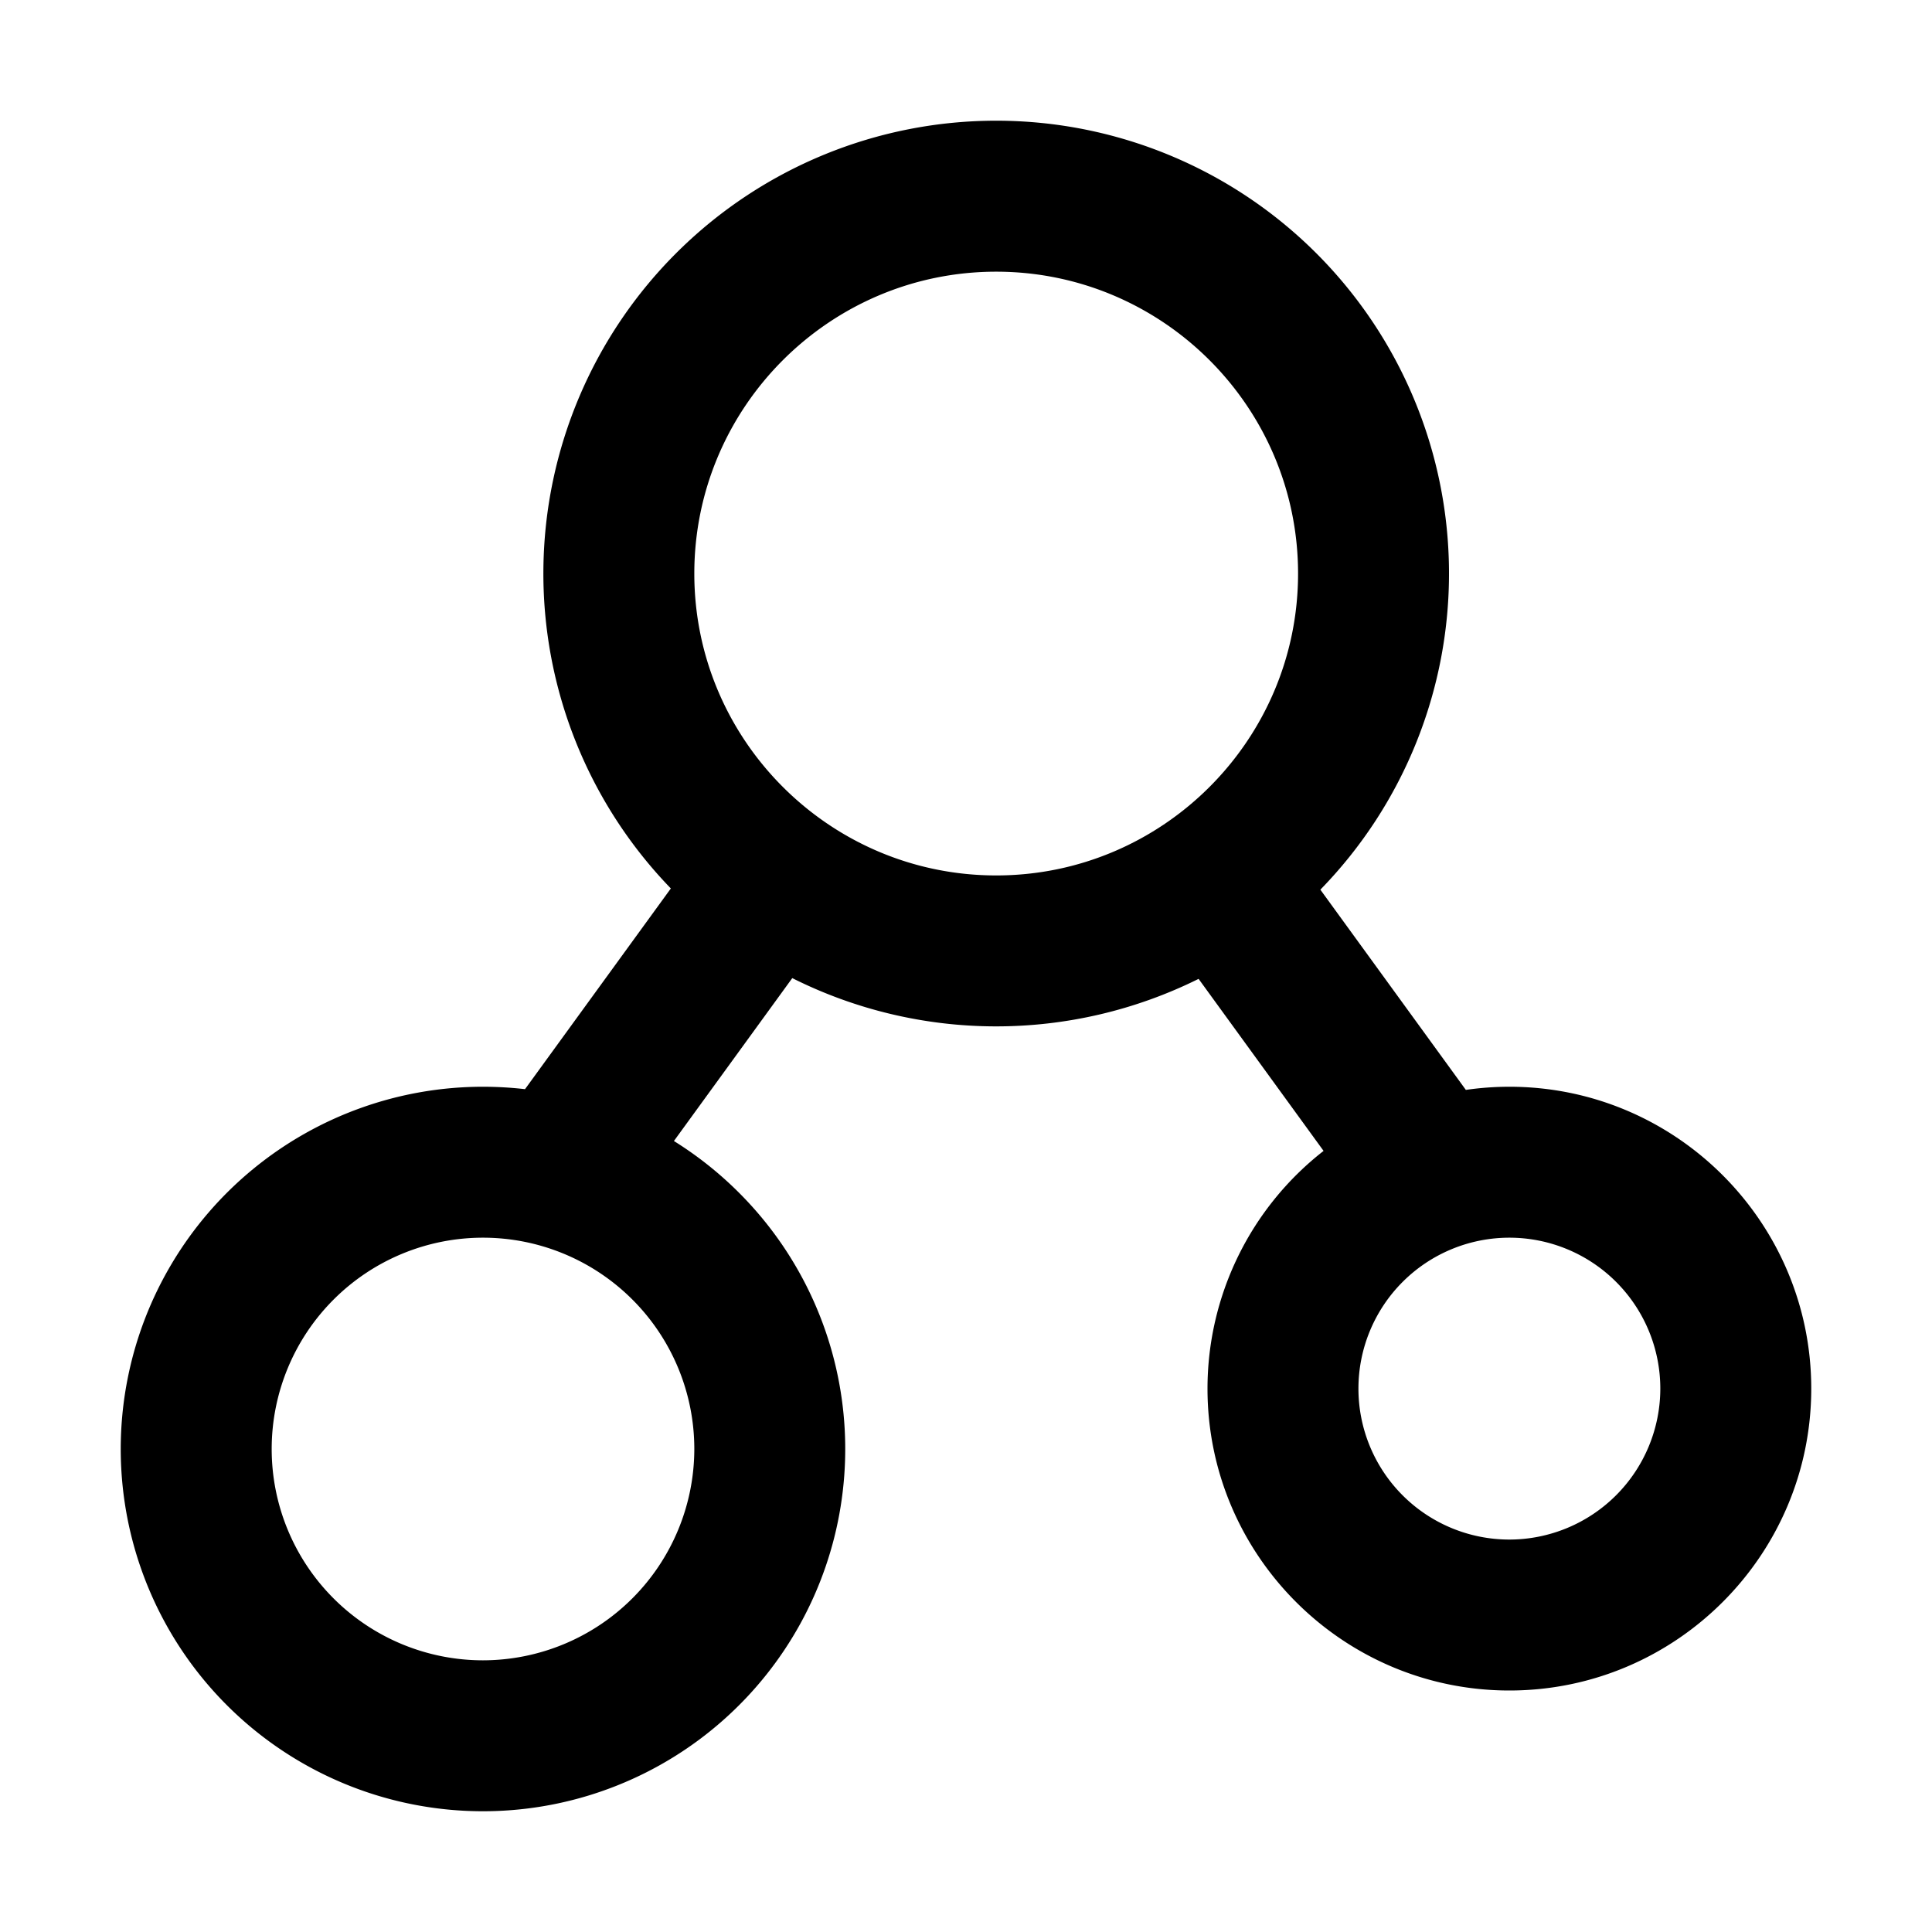 <?xml version="1.0" standalone="no"?><!DOCTYPE svg PUBLIC "-//W3C//DTD SVG 1.1//EN" "http://www.w3.org/Graphics/SVG/1.1/DTD/svg11.dtd"><svg class="icon" width="200px" height="200.00px" viewBox="0 0 1024 1024" version="1.1" xmlns="http://www.w3.org/2000/svg"><path d="M800 576a161 161 0 0 0-23.07 1.67l-77.11-106.13a240 240 0 1 0-344.26-0.64l-77.29 106.38A195.8 195.8 0 0 0 256 576a192 192 0 1 0 135.77 56.25 193.13 193.13 0 0 0-34.58-27.49l62.73-86.34a241.12 241.12 0 0 0 215.36 0.4L701.52 610A159.82 159.82 0 0 0 640 736c0 88.22 71.77 160 160 160s160-71.78 160-160-71.77-160-160-160zM256 880a112 112 0 1 1 112-112 112.12 112.12 0 0 1-112 112z m272-416c-88.22 0-160-71.78-160-160s71.77-160 160-160 160 71.78 160 160-71.78 160-160 160z m272 352a80 80 0 1 1 80-80 80.09 80.09 0 0 1-80 80z" /></svg>